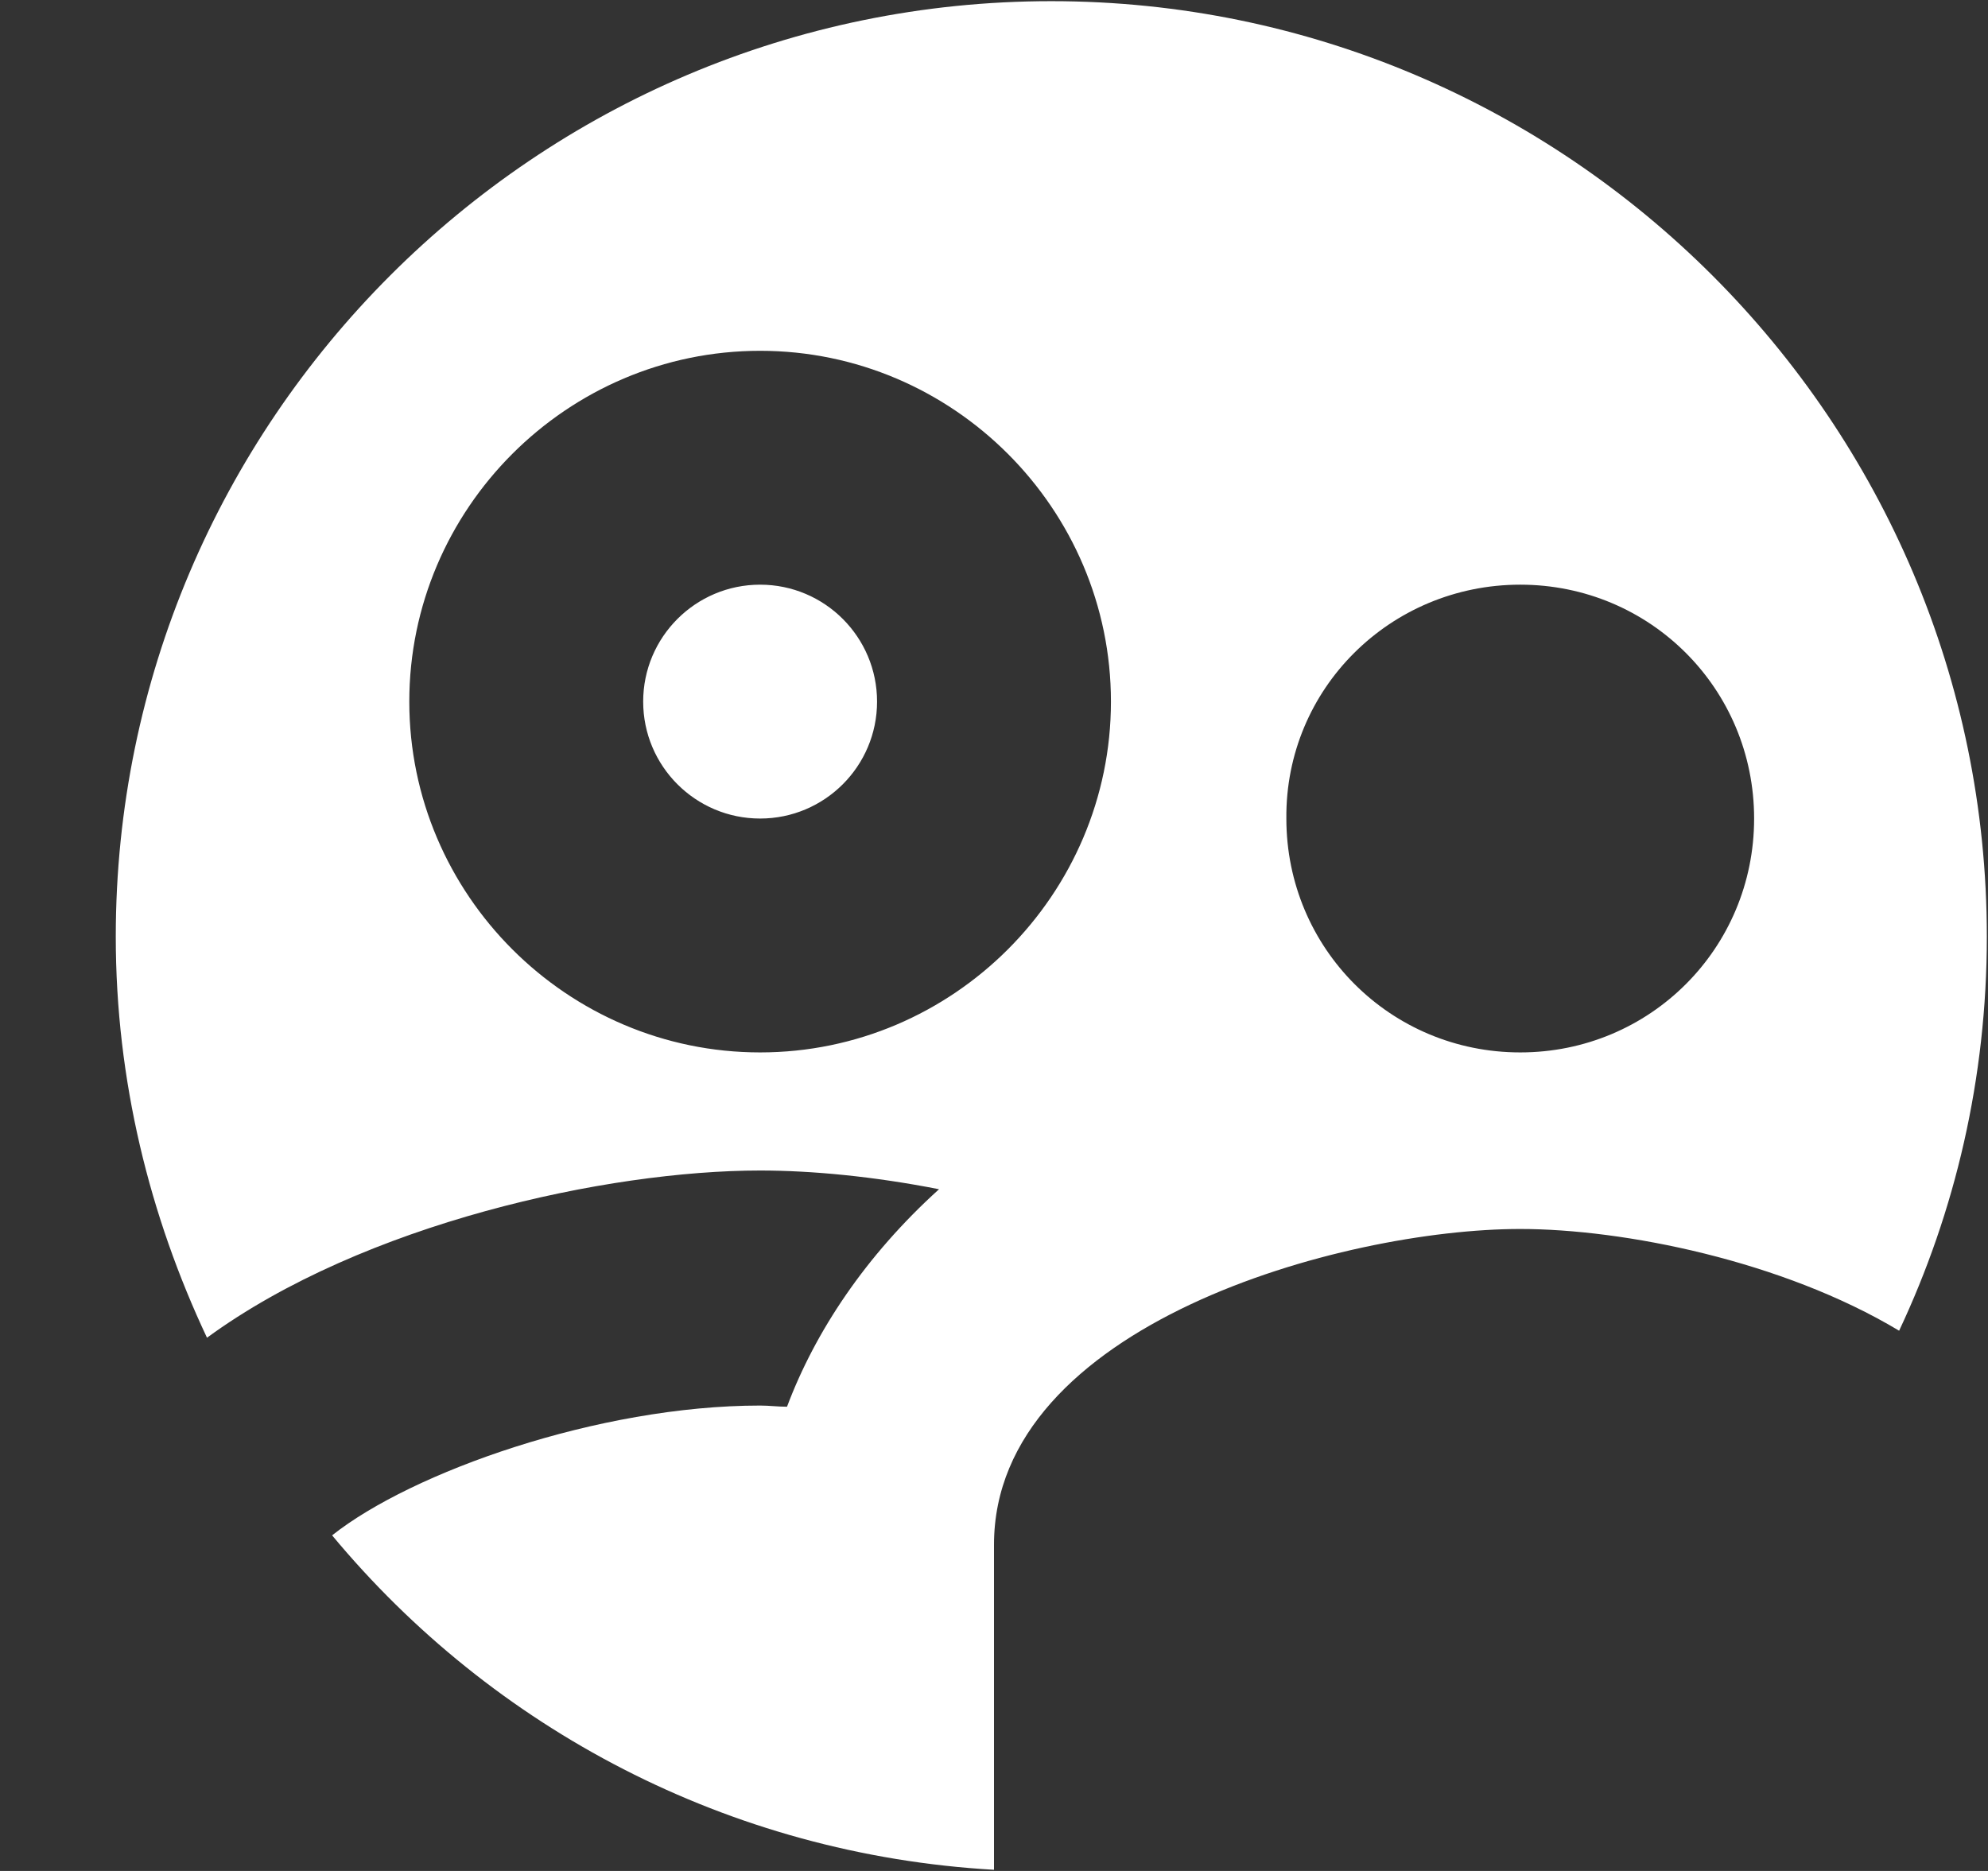 <svg width="17" height="16" viewBox="0 0 17 16" fill="none" xmlns="http://www.w3.org/2000/svg">
<rect x="0" y="0" width="17" height="16" fill="#333333" stroke="none"/>
<path fill-rule="evenodd" clip-rule="evenodd" d="M6.5 7C5.948 7 5.5 6.552 5.5 6C5.5 5.448 5.948 5 6.5 5C7.052 5 7.5 5.448 7.5 6C7.5 6.552 7.052 7 6.5 7ZM8.5 13.21V15.99C6.23 15.86 4.21 14.78 2.84 13.13C3.52 12.59 5.12 12.02 6.5 12.02C6.58 12.02 6.65 12.03 6.73 12.03C6.97 11.39 7.4 10.74 8.03 10.17C7.47 10.06 6.94 10.01 6.5 10.01C5.2 10.01 3.11 10.46 1.77 11.44C1.28 10.4 0.99 9.24 0.99 8.01C0.99 3.6 4.58 0.01 8.99 0.01C13.4 0.01 16.99 3.6 16.99 8.01C16.99 9.22 16.72 10.36 16.24 11.38C15.24 10.78 13.88 10.51 13 10.51C11.48 10.51 8.5 11.33 8.5 13.21V13.21ZM13 5C11.89 5 10.99 5.89 11 7C11 8.11 11.89 9 13 9C14.11 9 15 8.11 15 7C15 5.89 14.11 5 13 5ZM6.5 9C8.15 9 9.5 7.65 9.5 6C9.5 4.35 8.15 3 6.5 3C4.85 3 3.5 4.35 3.5 6C3.5 7.65 4.85 9 6.5 9Z" fill="white"/>
</svg>
